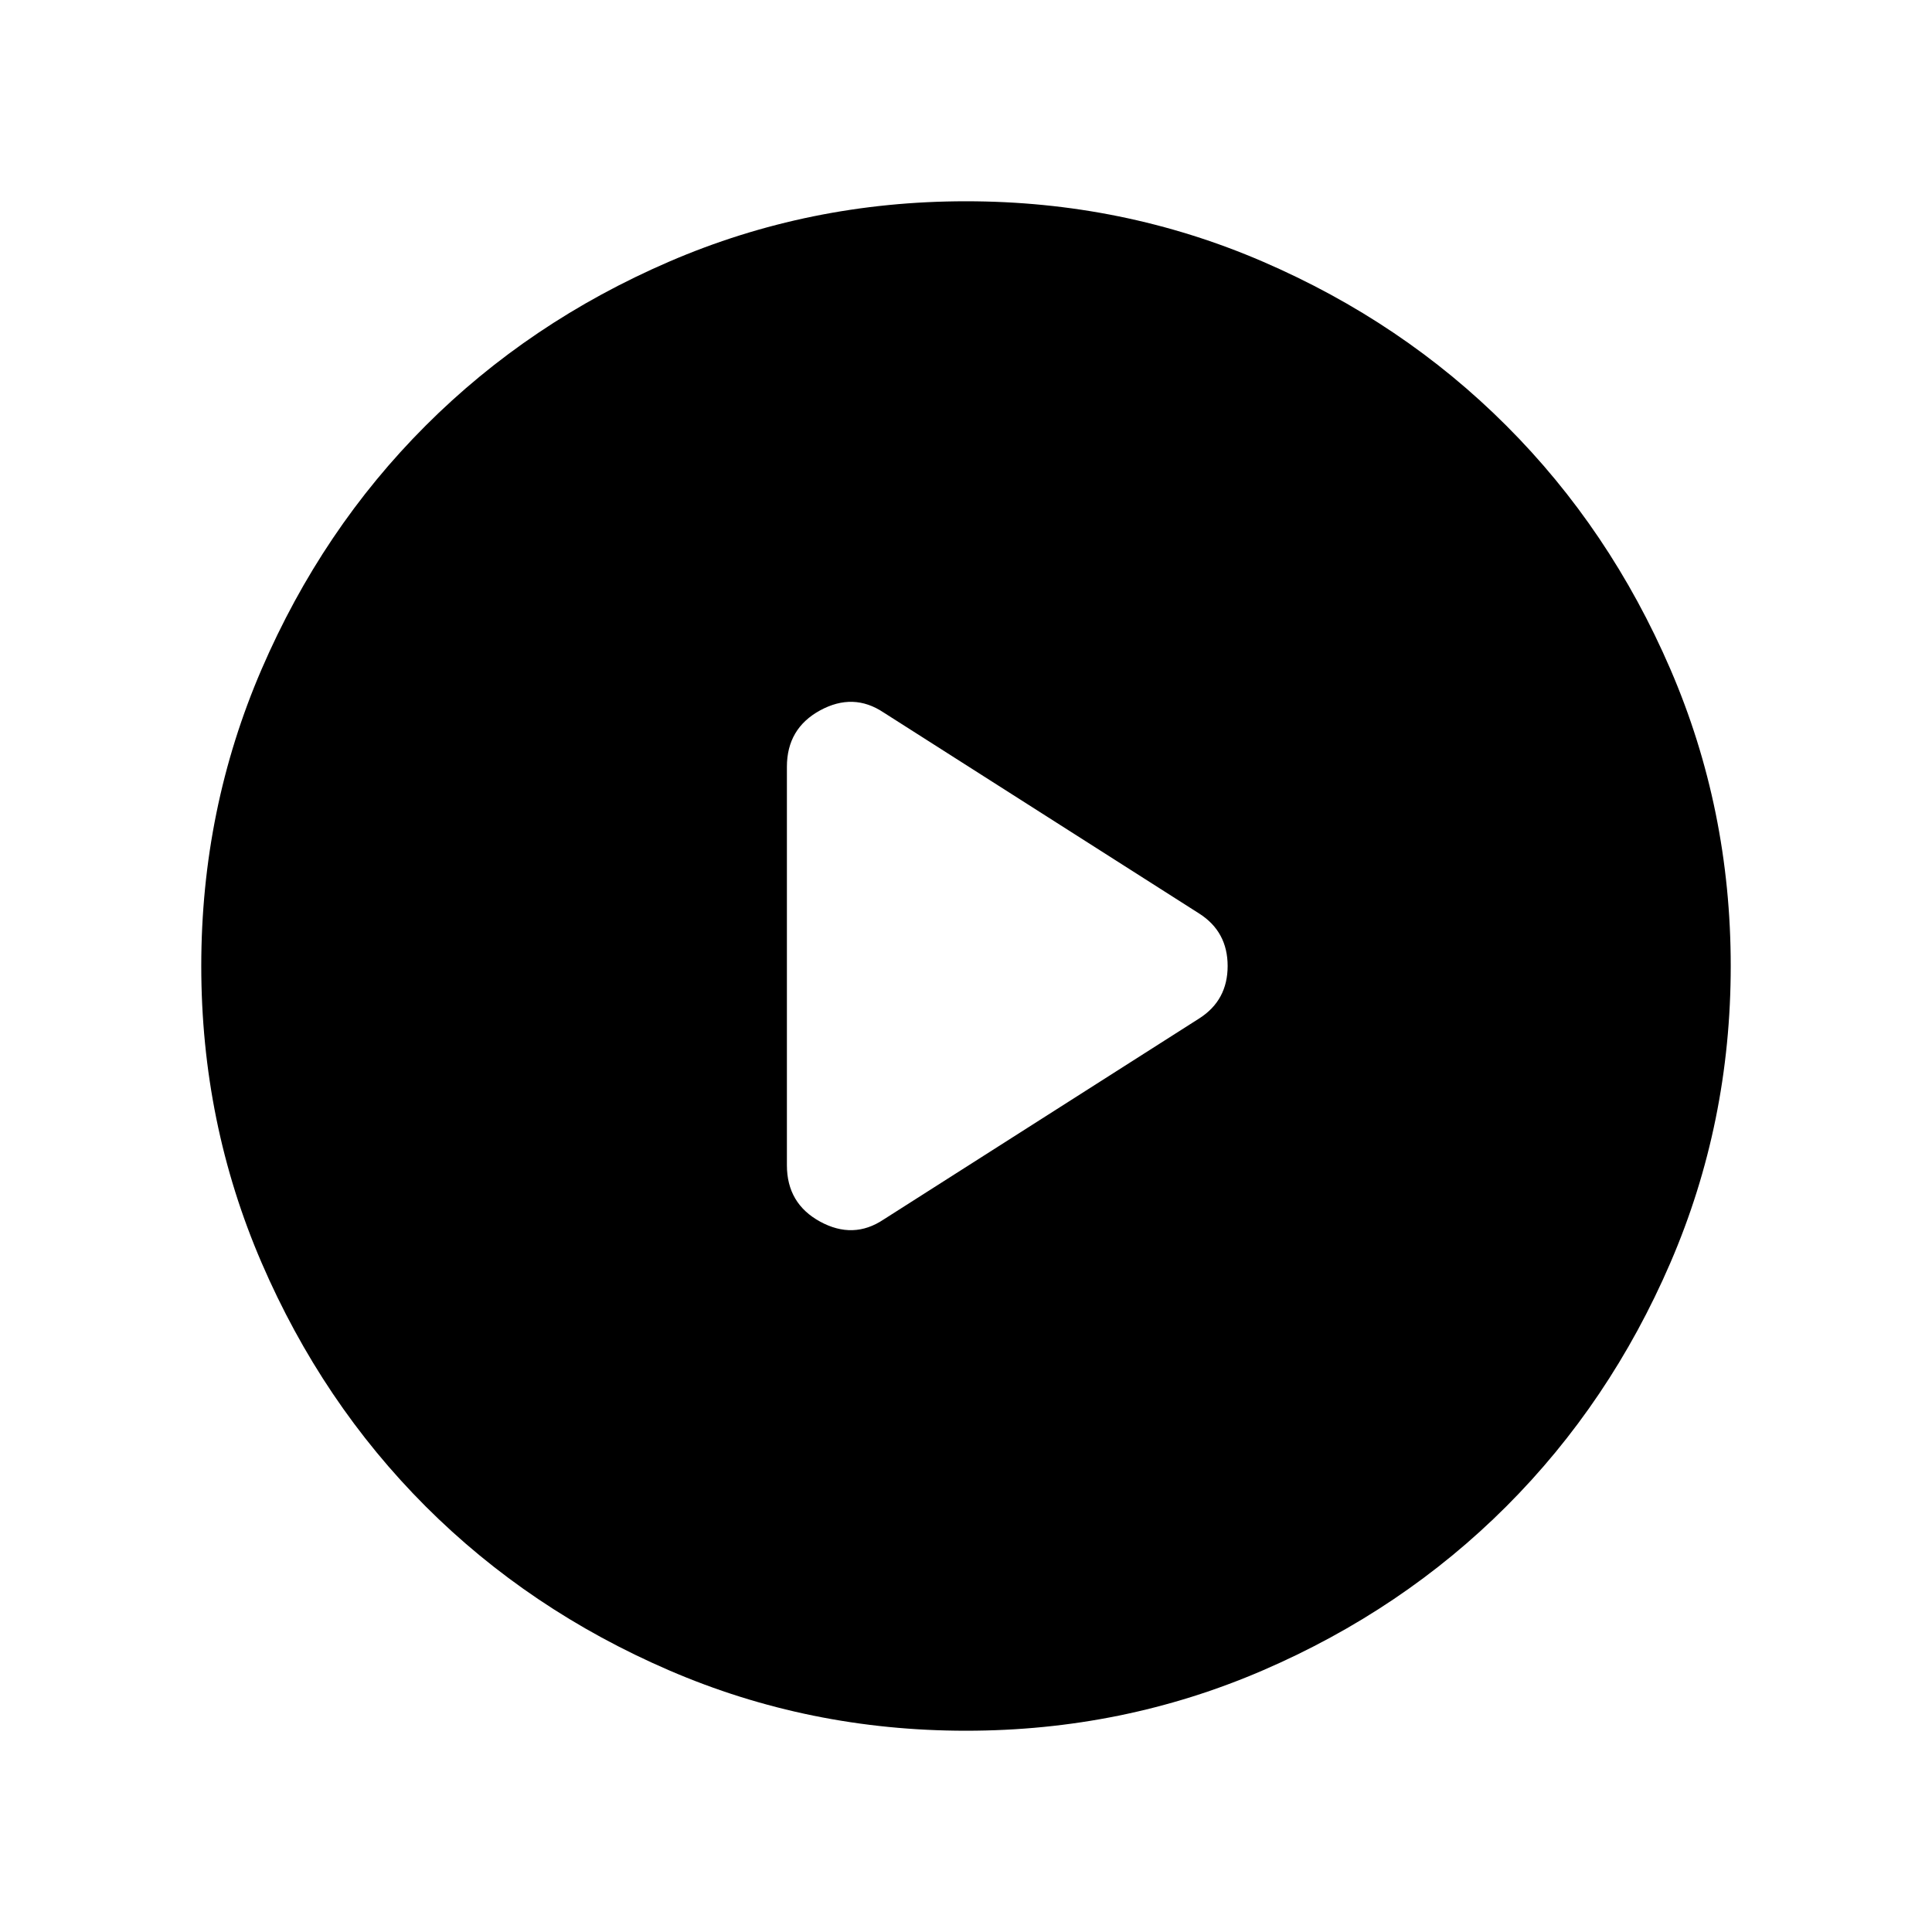 <svg xmlns="http://www.w3.org/2000/svg" height="40" width="40"><path d="M16.292 15.875V24.125Q16.292 24.917 16.979 25.292Q17.667 25.667 18.292 25.25L24.833 21.083Q25.417 20.708 25.417 20Q25.417 19.292 24.833 18.917L18.292 14.75Q17.667 14.333 16.979 14.708Q16.292 15.083 16.292 15.875ZM20 35.833Q16.75 35.833 13.854 34.583Q10.958 33.333 8.812 31.188Q6.667 29.042 5.417 26.146Q4.167 23.25 4.167 20Q4.167 16.75 5.417 13.854Q6.667 10.958 8.812 8.813Q10.958 6.667 13.854 5.417Q16.75 4.167 20 4.167Q23.25 4.167 26.146 5.417Q29.042 6.667 31.187 8.813Q33.333 10.958 34.583 13.854Q35.833 16.75 35.833 20Q35.833 23.25 34.583 26.146Q33.333 29.042 31.187 31.188Q29.042 33.333 26.146 34.583Q23.25 35.833 20 35.833Z"/></svg>